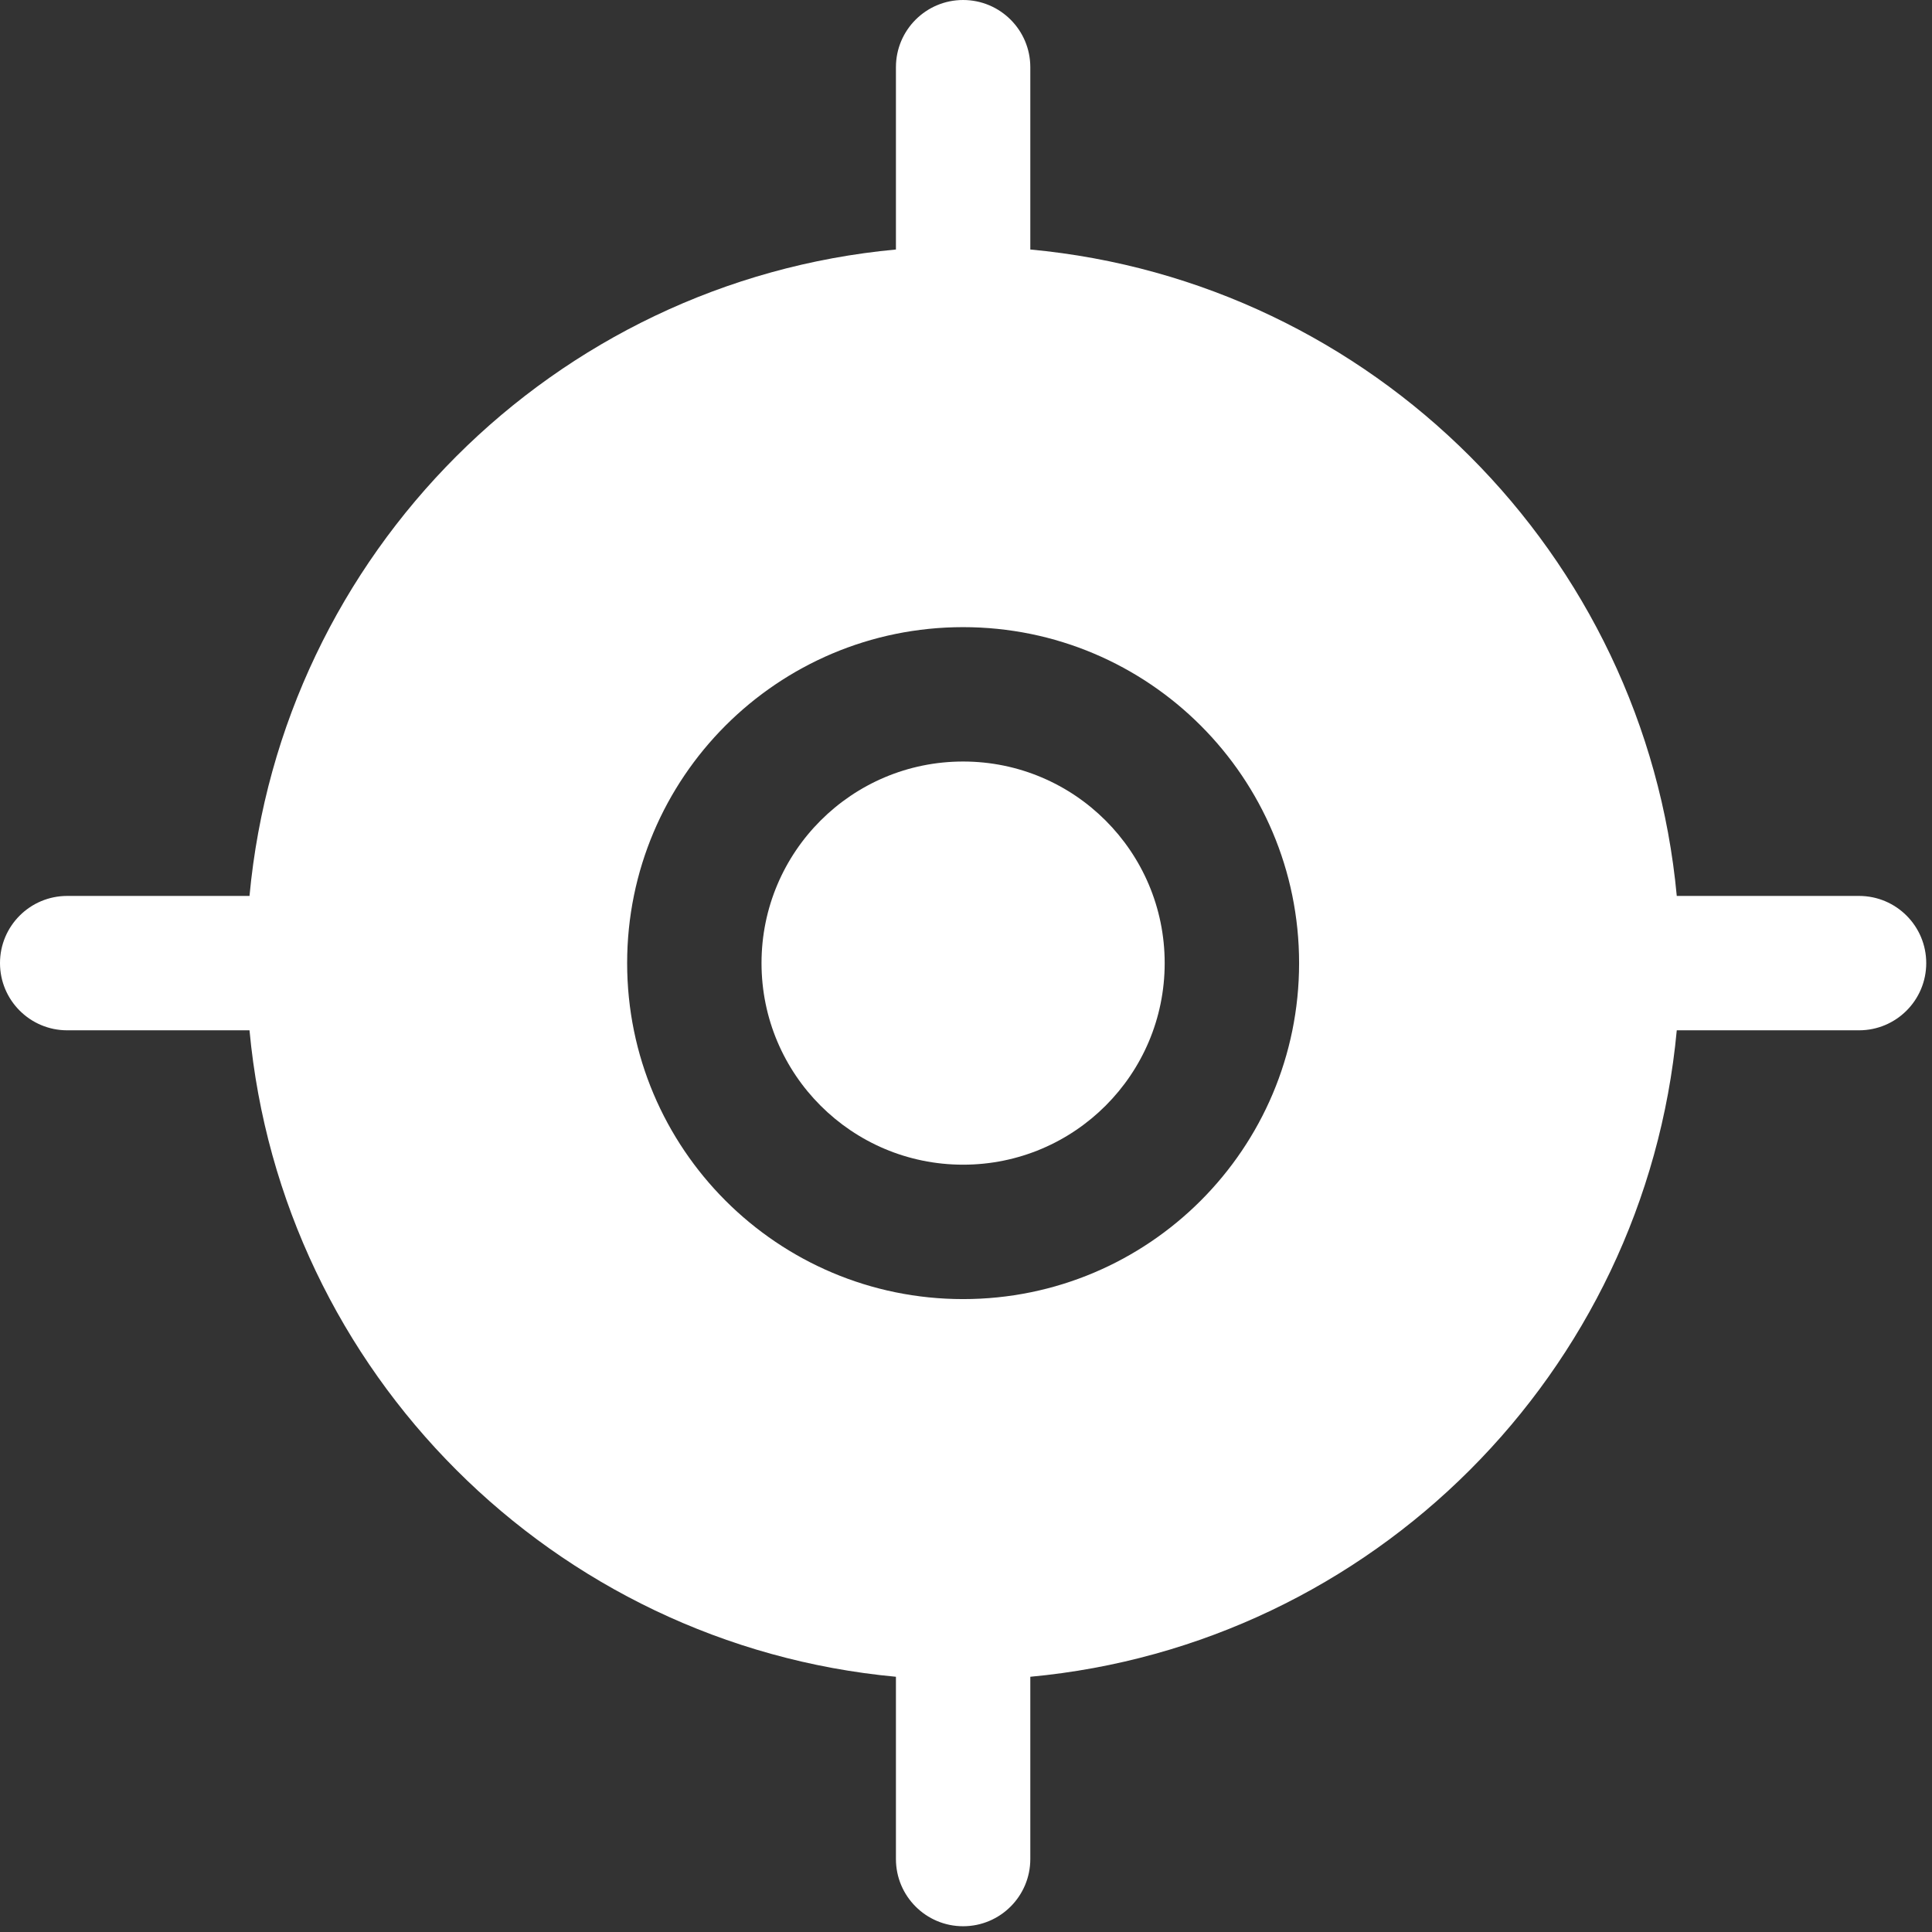 <svg width="56" height="56" viewBox="0 0 56 56" fill="none" xmlns="http://www.w3.org/2000/svg">
<rect x="0" y="0" width="56" height="56" fill="#333333" stroke="none"/>
<path fill-rule="evenodd" clip-rule="evenodd" d="M0 27.916C0 28.992 0.872 29.864 1.948 29.864H7.232C8.154 39.783 16.05 47.679 25.969 48.602V53.885C25.969 54.961 26.841 55.833 27.916 55.833C28.992 55.833 29.864 54.961 29.864 53.885V48.602C39.783 47.679 47.679 39.783 48.602 29.864H53.885C54.961 29.864 55.833 28.992 55.833 27.916C55.833 26.841 54.961 25.969 53.885 25.969H48.602C47.679 16.05 39.783 8.154 29.864 7.232V1.948C29.864 0.872 28.992 0 27.916 0C26.841 0 25.969 0.872 25.969 1.948V7.232C16.05 8.154 8.154 16.05 7.232 25.969H1.948C0.872 25.969 0 26.841 0 27.916ZM18.178 27.916C18.178 22.538 22.538 18.178 27.916 18.178C33.295 18.178 37.655 22.538 37.655 27.916C37.655 33.295 33.295 37.655 27.916 37.655C22.538 37.655 18.178 33.295 18.178 27.916Z" fill="white"/>
<path d="M22.073 27.916C22.073 24.69 24.689 22.073 27.916 22.073C31.143 22.073 33.759 24.69 33.759 27.916C33.759 31.143 31.143 33.759 27.916 33.759C24.689 33.759 22.073 31.143 22.073 27.916Z" fill="white"/>
</svg>
